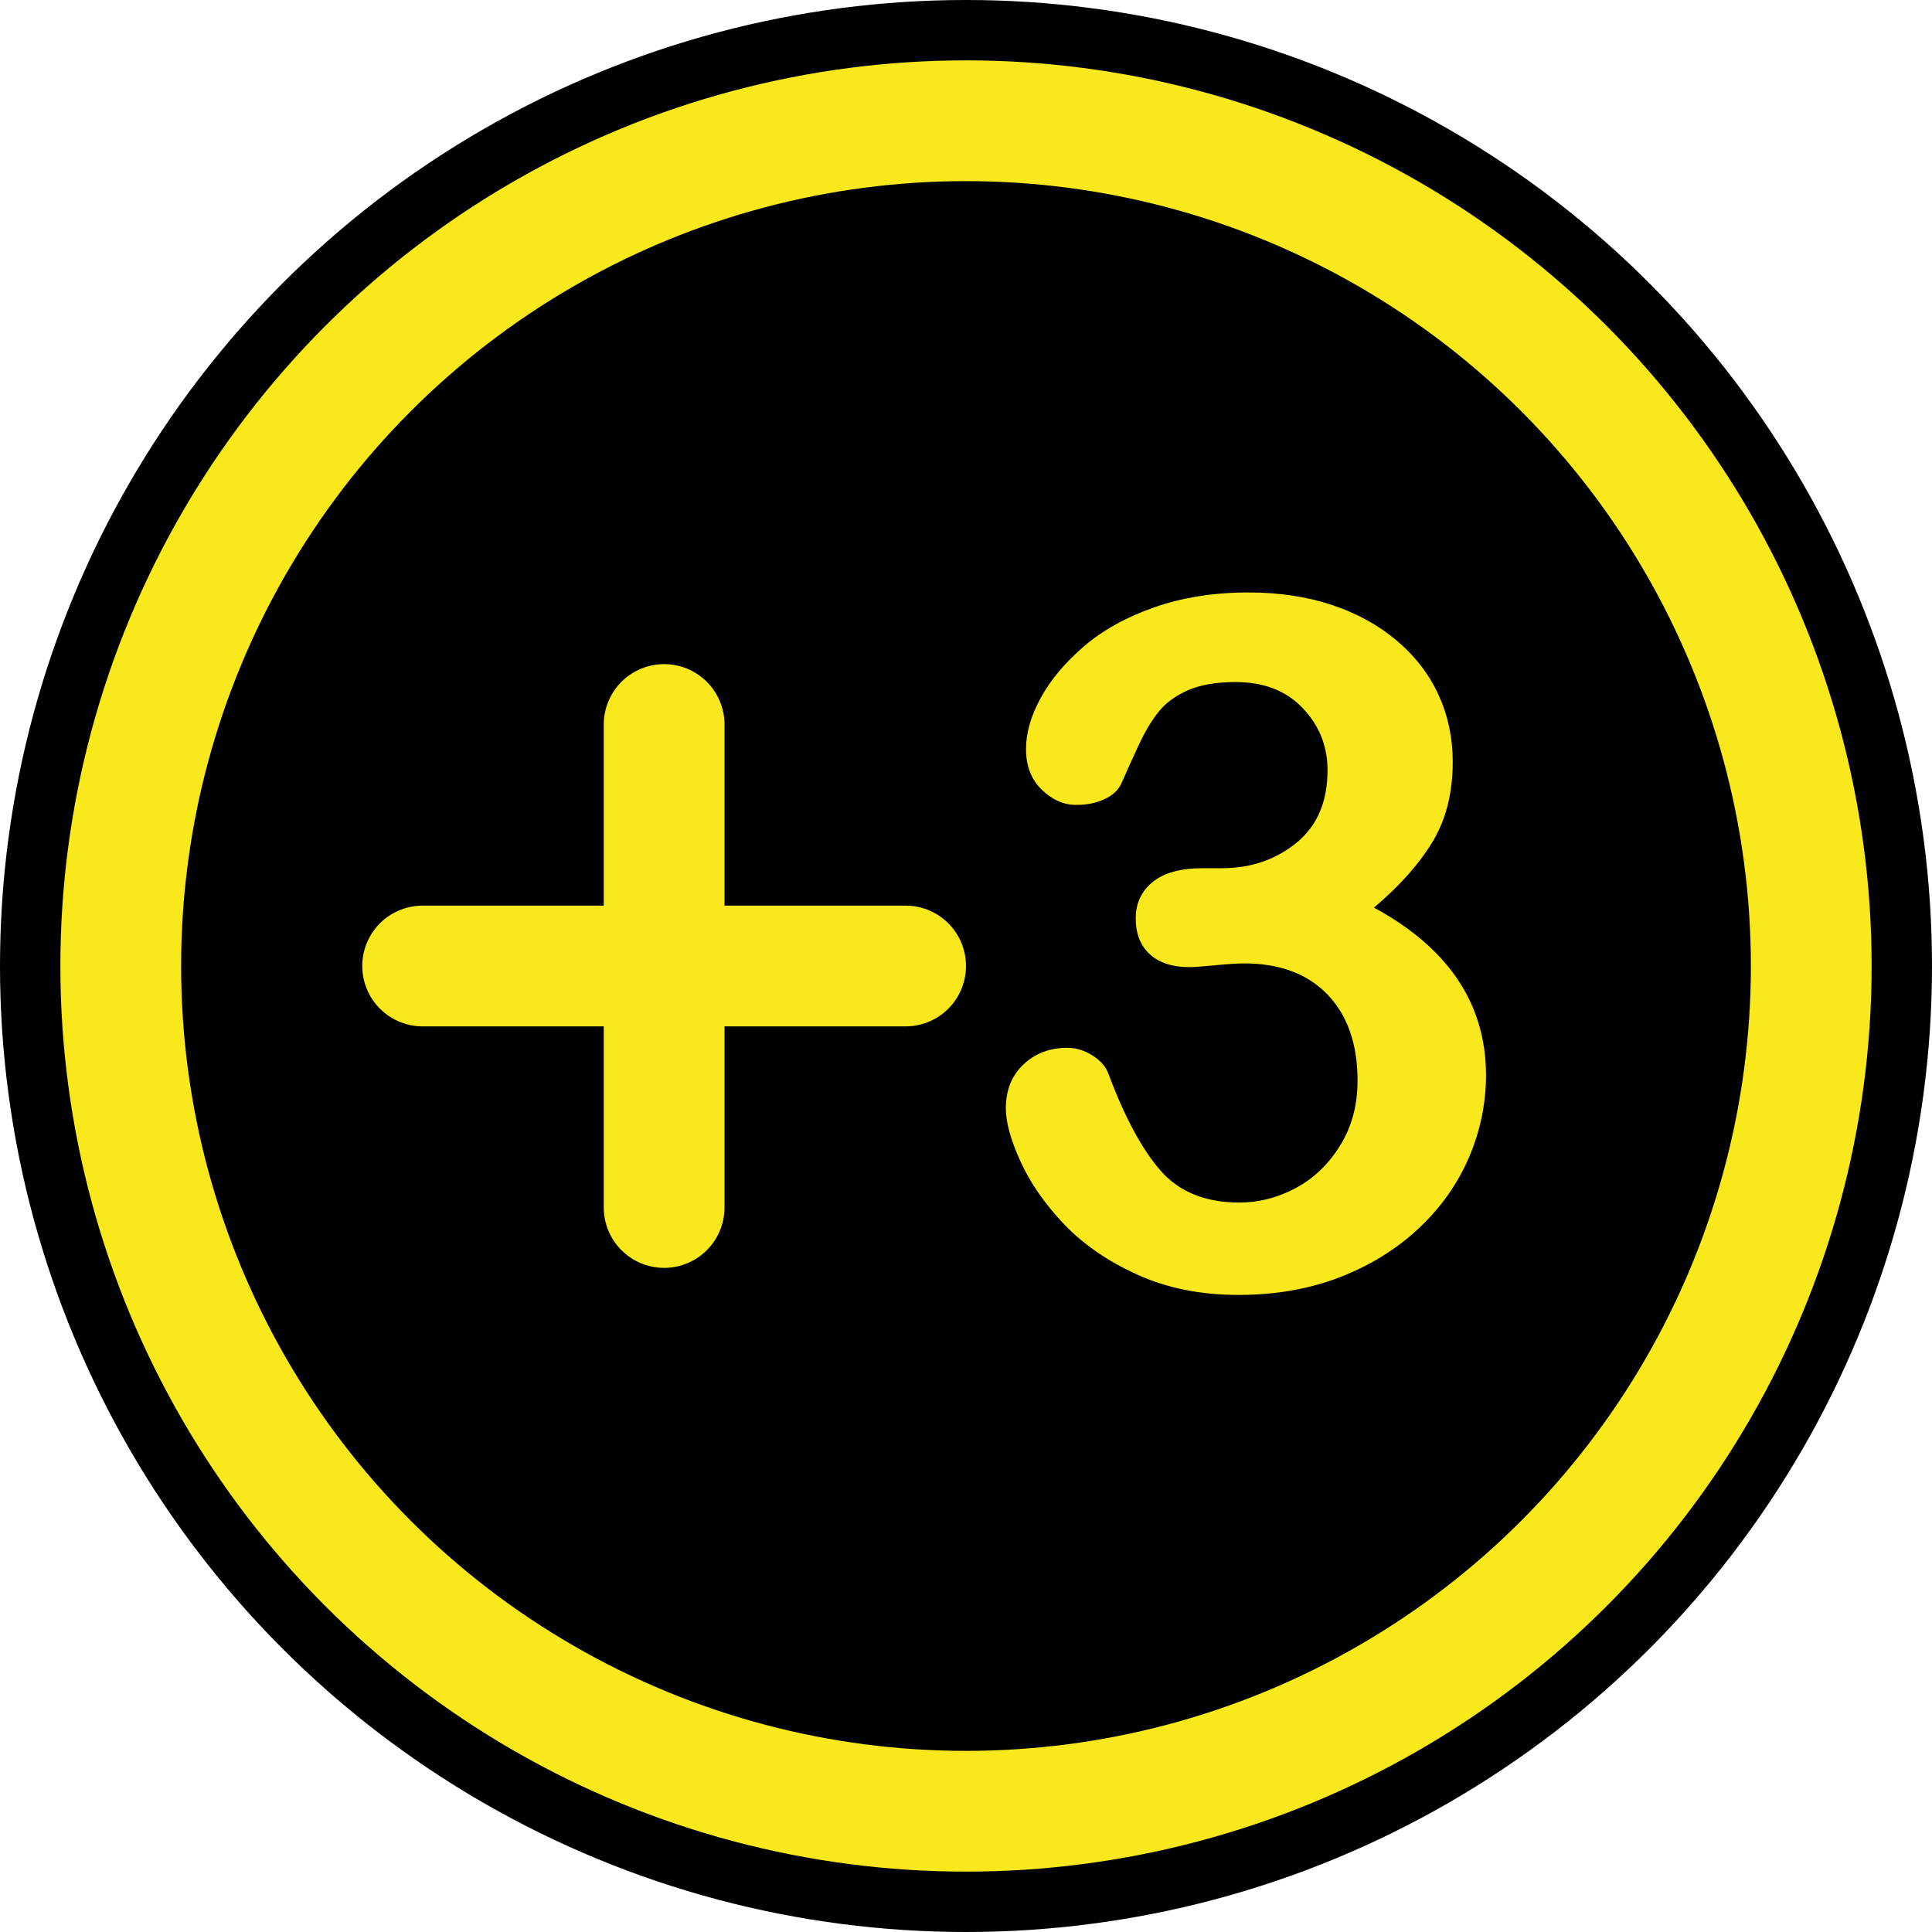 <?xml version="1.0" encoding="UTF-8"?>
<svg width="32px" height="32px" viewBox="0 0 32 32" version="1.1" xmlns="http://www.w3.org/2000/svg" xmlns:xlink="http://www.w3.org/1999/xlink">
    <!-- Generator: Sketch 40.3 (33839) - http://www.bohemiancoding.com/sketch -->
    <title>quickmark_set</title>
    <desc>Created with Sketch.</desc>
    <defs></defs>
    <g id="Quickmark-icons" stroke="none" stroke-width="1" fill="none" fill-rule="evenodd">
        <g id="quickmark_set">
            <circle id="Oval-Copy" fill="#000000" cx="16" cy="16" r="16"></circle>
            <circle id="Oval" stroke="#F8E81C" stroke-width="2" cx="16" cy="16" r="14"></circle>
            <g id="Group" transform="translate(7, 12)" stroke="#F8E81C" stroke-width="2" stroke-linecap="round">
                <path d="M4,0 L4,8" id="Line"></path>
                <path d="M8,4 L0,4" id="Line-Copy"></path>
            </g>
            <path d="M20.24,14.38 C20.717,14.38 21.127,14.24 21.471,13.961 C21.816,13.681 21.988,13.28 21.988,12.757 C21.988,12.358 21.851,12.015 21.576,11.728 C21.302,11.44 20.932,11.297 20.466,11.297 C20.15,11.297 19.89,11.341 19.685,11.429 C19.481,11.517 19.319,11.633 19.2,11.778 C19.081,11.923 18.968,12.11 18.862,12.338 C18.756,12.565 18.659,12.78 18.571,12.982 C18.519,13.091 18.426,13.176 18.291,13.238 C18.156,13.301 18.001,13.332 17.825,13.332 C17.618,13.332 17.428,13.248 17.254,13.079 C17.081,12.911 16.994,12.687 16.994,12.407 C16.994,12.138 17.075,11.855 17.239,11.557 C17.402,11.259 17.64,10.976 17.953,10.706 C18.266,10.437 18.656,10.221 19.122,10.058 C19.588,9.895 20.108,9.813 20.683,9.813 C21.185,9.813 21.644,9.882 22.058,10.019 C22.472,10.156 22.832,10.354 23.137,10.613 C23.443,10.872 23.673,11.172 23.829,11.514 C23.984,11.856 24.062,12.224 24.062,12.617 C24.062,13.135 23.949,13.579 23.724,13.949 C23.498,14.319 23.176,14.68 22.757,15.033 C23.161,15.25 23.501,15.499 23.778,15.778 C24.055,16.058 24.264,16.367 24.403,16.706 C24.543,17.045 24.613,17.412 24.613,17.805 C24.613,18.276 24.519,18.732 24.33,19.172 C24.141,19.612 23.862,20.005 23.495,20.349 C23.127,20.693 22.691,20.962 22.186,21.157 C21.681,21.351 21.123,21.448 20.512,21.448 C19.891,21.448 19.334,21.337 18.842,21.114 C18.35,20.891 17.945,20.613 17.627,20.279 C17.308,19.945 17.068,19.599 16.905,19.242 C16.741,18.885 16.66,18.59 16.66,18.357 C16.66,18.056 16.757,17.814 16.951,17.631 C17.145,17.447 17.387,17.355 17.677,17.355 C17.822,17.355 17.962,17.398 18.097,17.483 C18.231,17.568 18.319,17.671 18.361,17.79 C18.63,18.509 18.919,19.044 19.227,19.394 C19.535,19.743 19.969,19.918 20.528,19.918 C20.849,19.918 21.158,19.839 21.456,19.681 C21.754,19.523 22,19.289 22.194,18.978 C22.388,18.667 22.485,18.308 22.485,17.898 C22.485,17.293 22.319,16.818 21.988,16.473 C21.656,16.129 21.196,15.957 20.605,15.957 C20.502,15.957 20.341,15.967 20.124,15.988 C19.906,16.009 19.767,16.019 19.704,16.019 C19.42,16.019 19.2,15.948 19.044,15.805 C18.889,15.663 18.811,15.465 18.811,15.211 C18.811,14.963 18.904,14.762 19.091,14.609 C19.277,14.457 19.554,14.38 19.922,14.38 L20.24,14.38 Z" id="3" fill="#F8E81C"></path>
        </g>
    </g>
</svg>